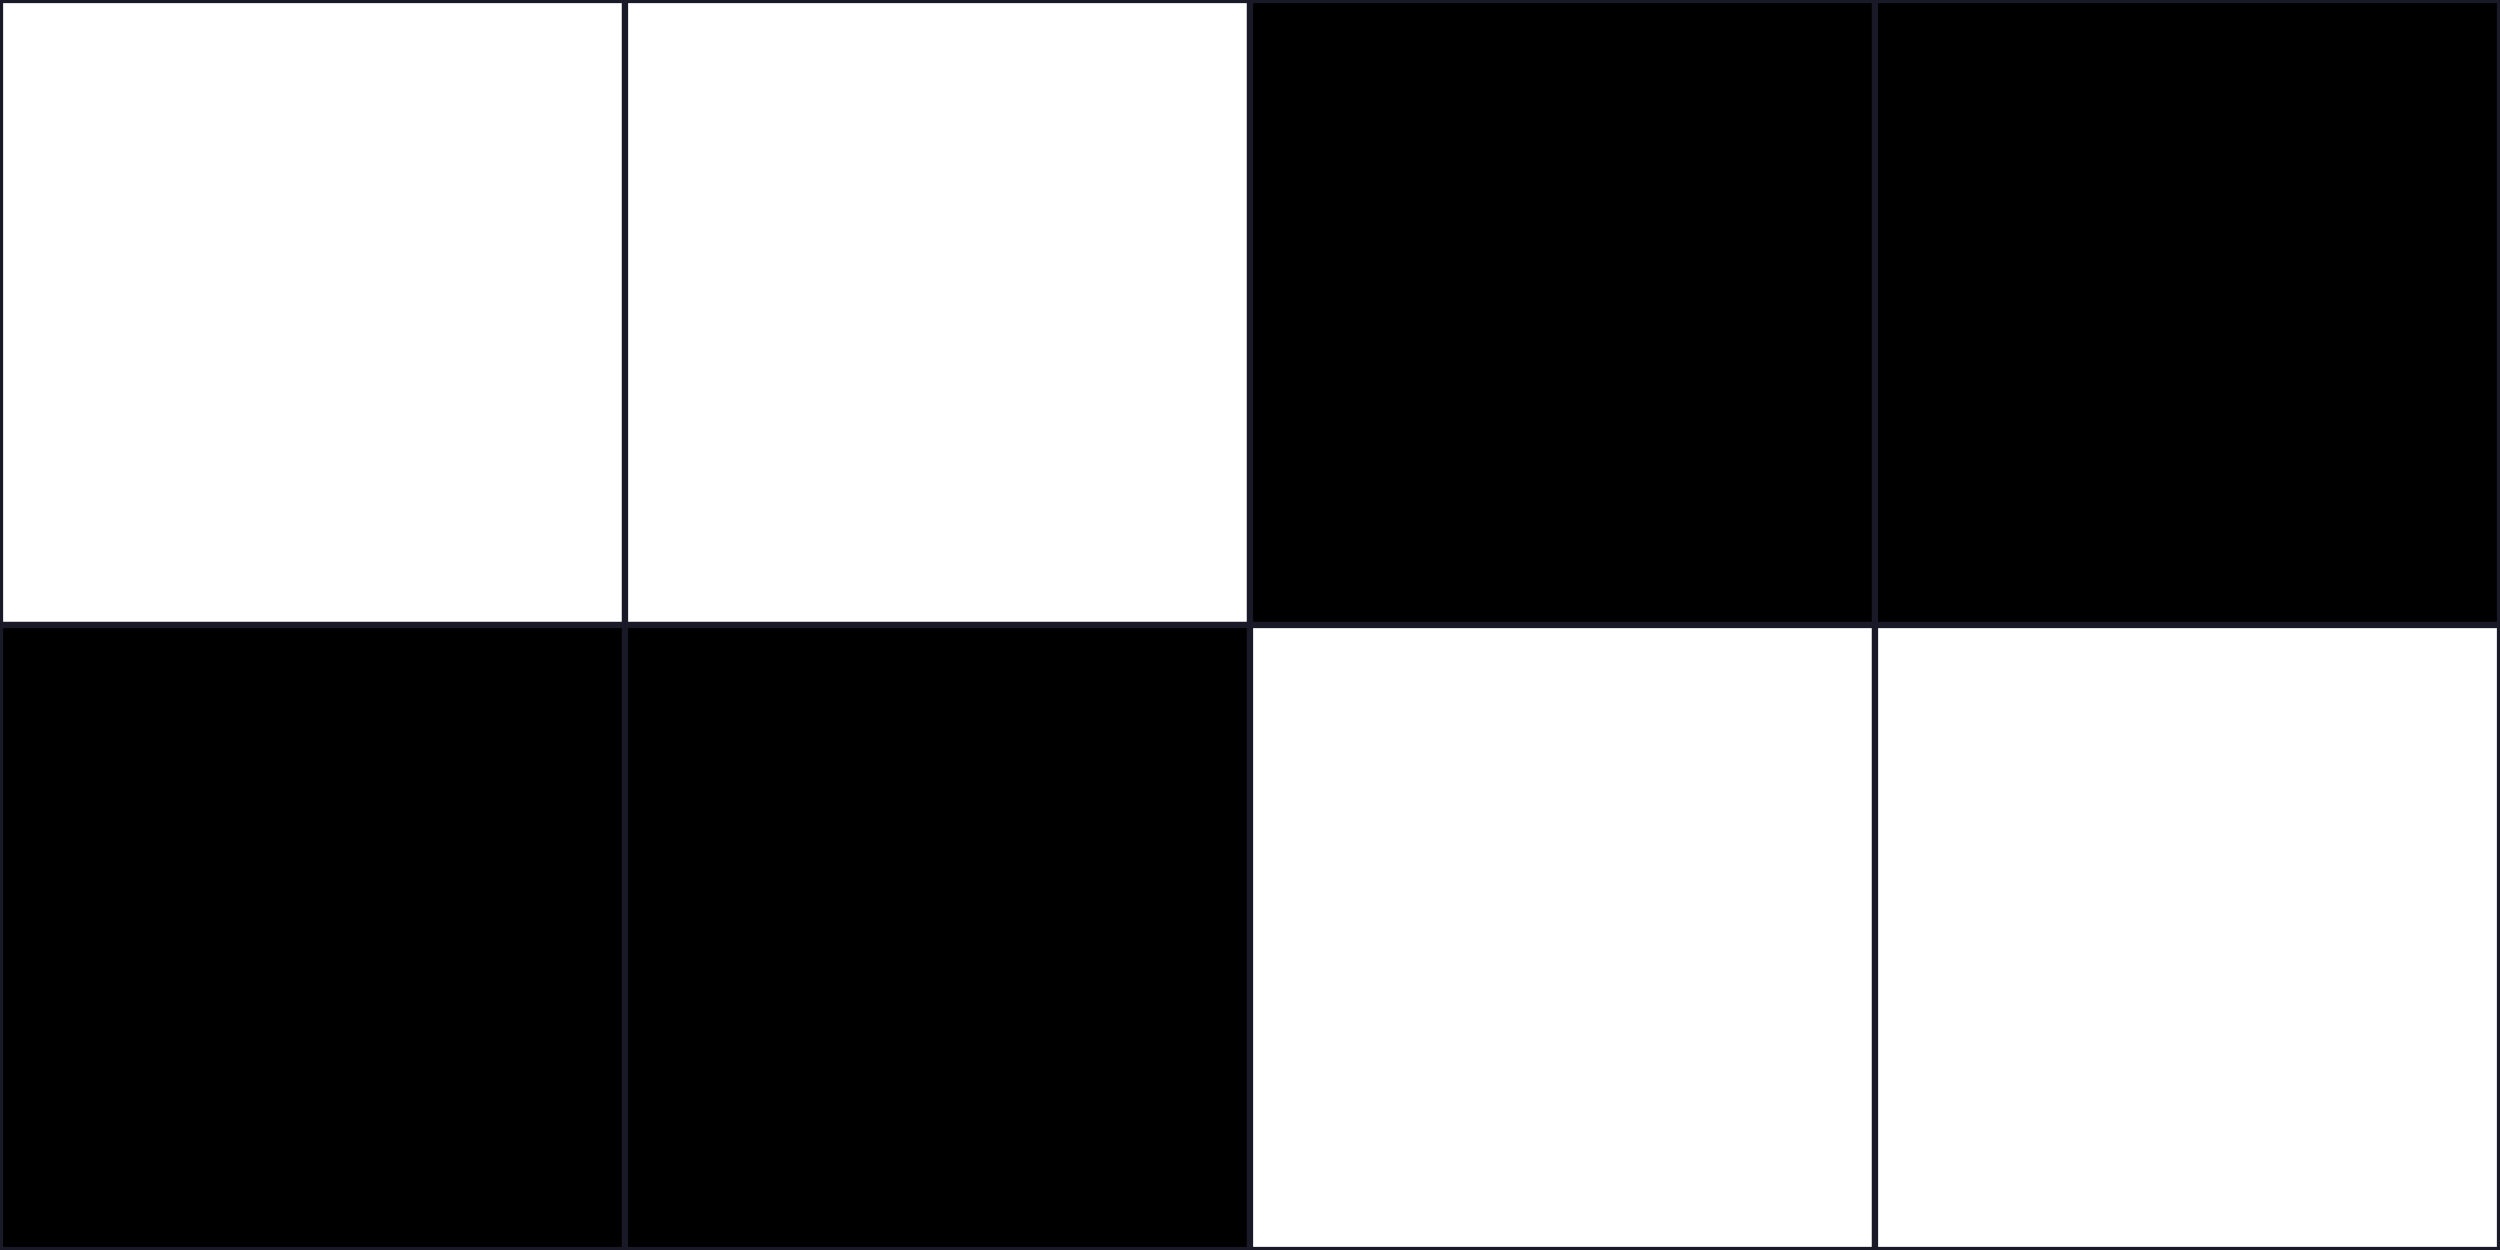 <?xml version="1.0" encoding="utf-8" ?>
<svg baseProfile="full" height="100%" version="1.1" viewBox="0,0,400,200" width="100%" xmlns="http://www.w3.org/2000/svg" xmlns:ev="http://www.w3.org/2001/xml-events" xmlns:xlink="http://www.w3.org/1999/xlink"><rect x="0" y="0" width="400" height="200" fill="#808080" stroke="none"/><defs /><rect fill="#ffffff" height="100" stroke="rgb(10%,10%,16%)" width="100" x="0" y="0" /><rect fill="#ffffff" height="100" stroke="rgb(10%,10%,16%)" width="100" x="100" y="0" /><rect fill="#000000" height="100" stroke="rgb(10%,10%,16%)" width="100" x="200" y="0" /><rect fill="#000000" height="100" stroke="rgb(10%,10%,16%)" width="100" x="300" y="0" /><rect fill="#000000" height="100" stroke="rgb(10%,10%,16%)" width="100" x="0" y="100" /><rect fill="#000000" height="100" stroke="rgb(10%,10%,16%)" width="100" x="100" y="100" /><rect fill="#ffffff" height="100" stroke="rgb(10%,10%,16%)" width="100" x="200" y="100" /><rect fill="#ffffff" height="100" stroke="rgb(10%,10%,16%)" width="100" x="300" y="100" /></svg>